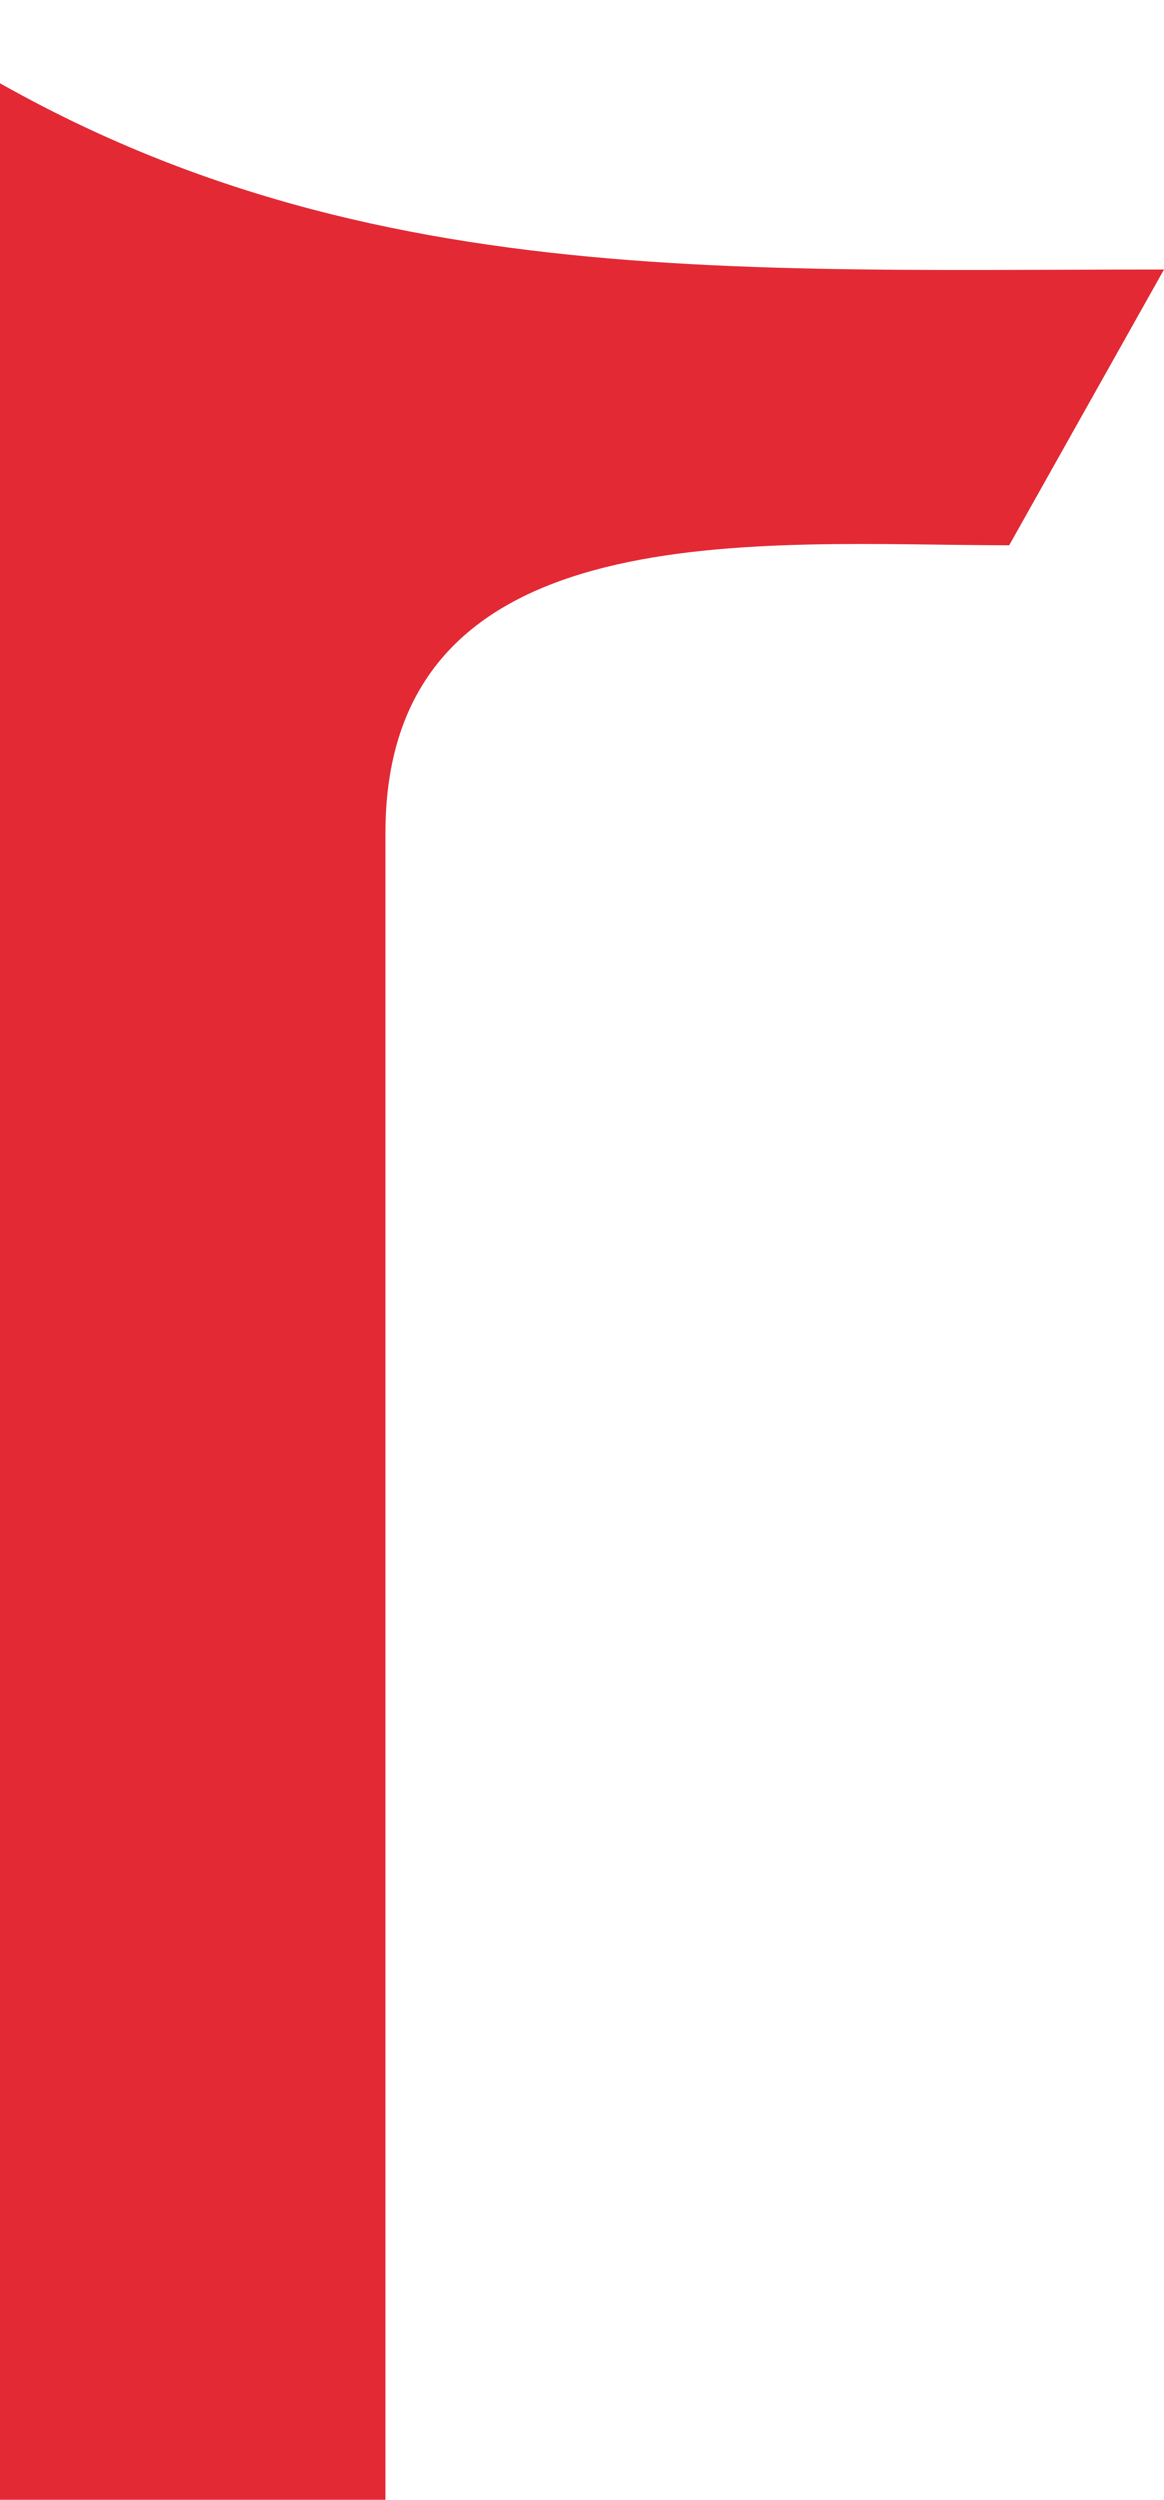 <svg width="251" height="539" viewBox="0 0 251 539" fill="none" xmlns="http://www.w3.org/2000/svg">
<path d="M-28 695H217.379L206.479 621.138C189.881 621.138 111.636 615.457 100.225 604.079C88.813 592.702 83.116 578.739 83.116 562.208V179.613C83.116 109.578 164.516 117.571 217.618 117.571L251 58.114C147.1 58.114 59.746 63.284 -28 0V694.983V695Z" fill="#E32934"/>
</svg>
